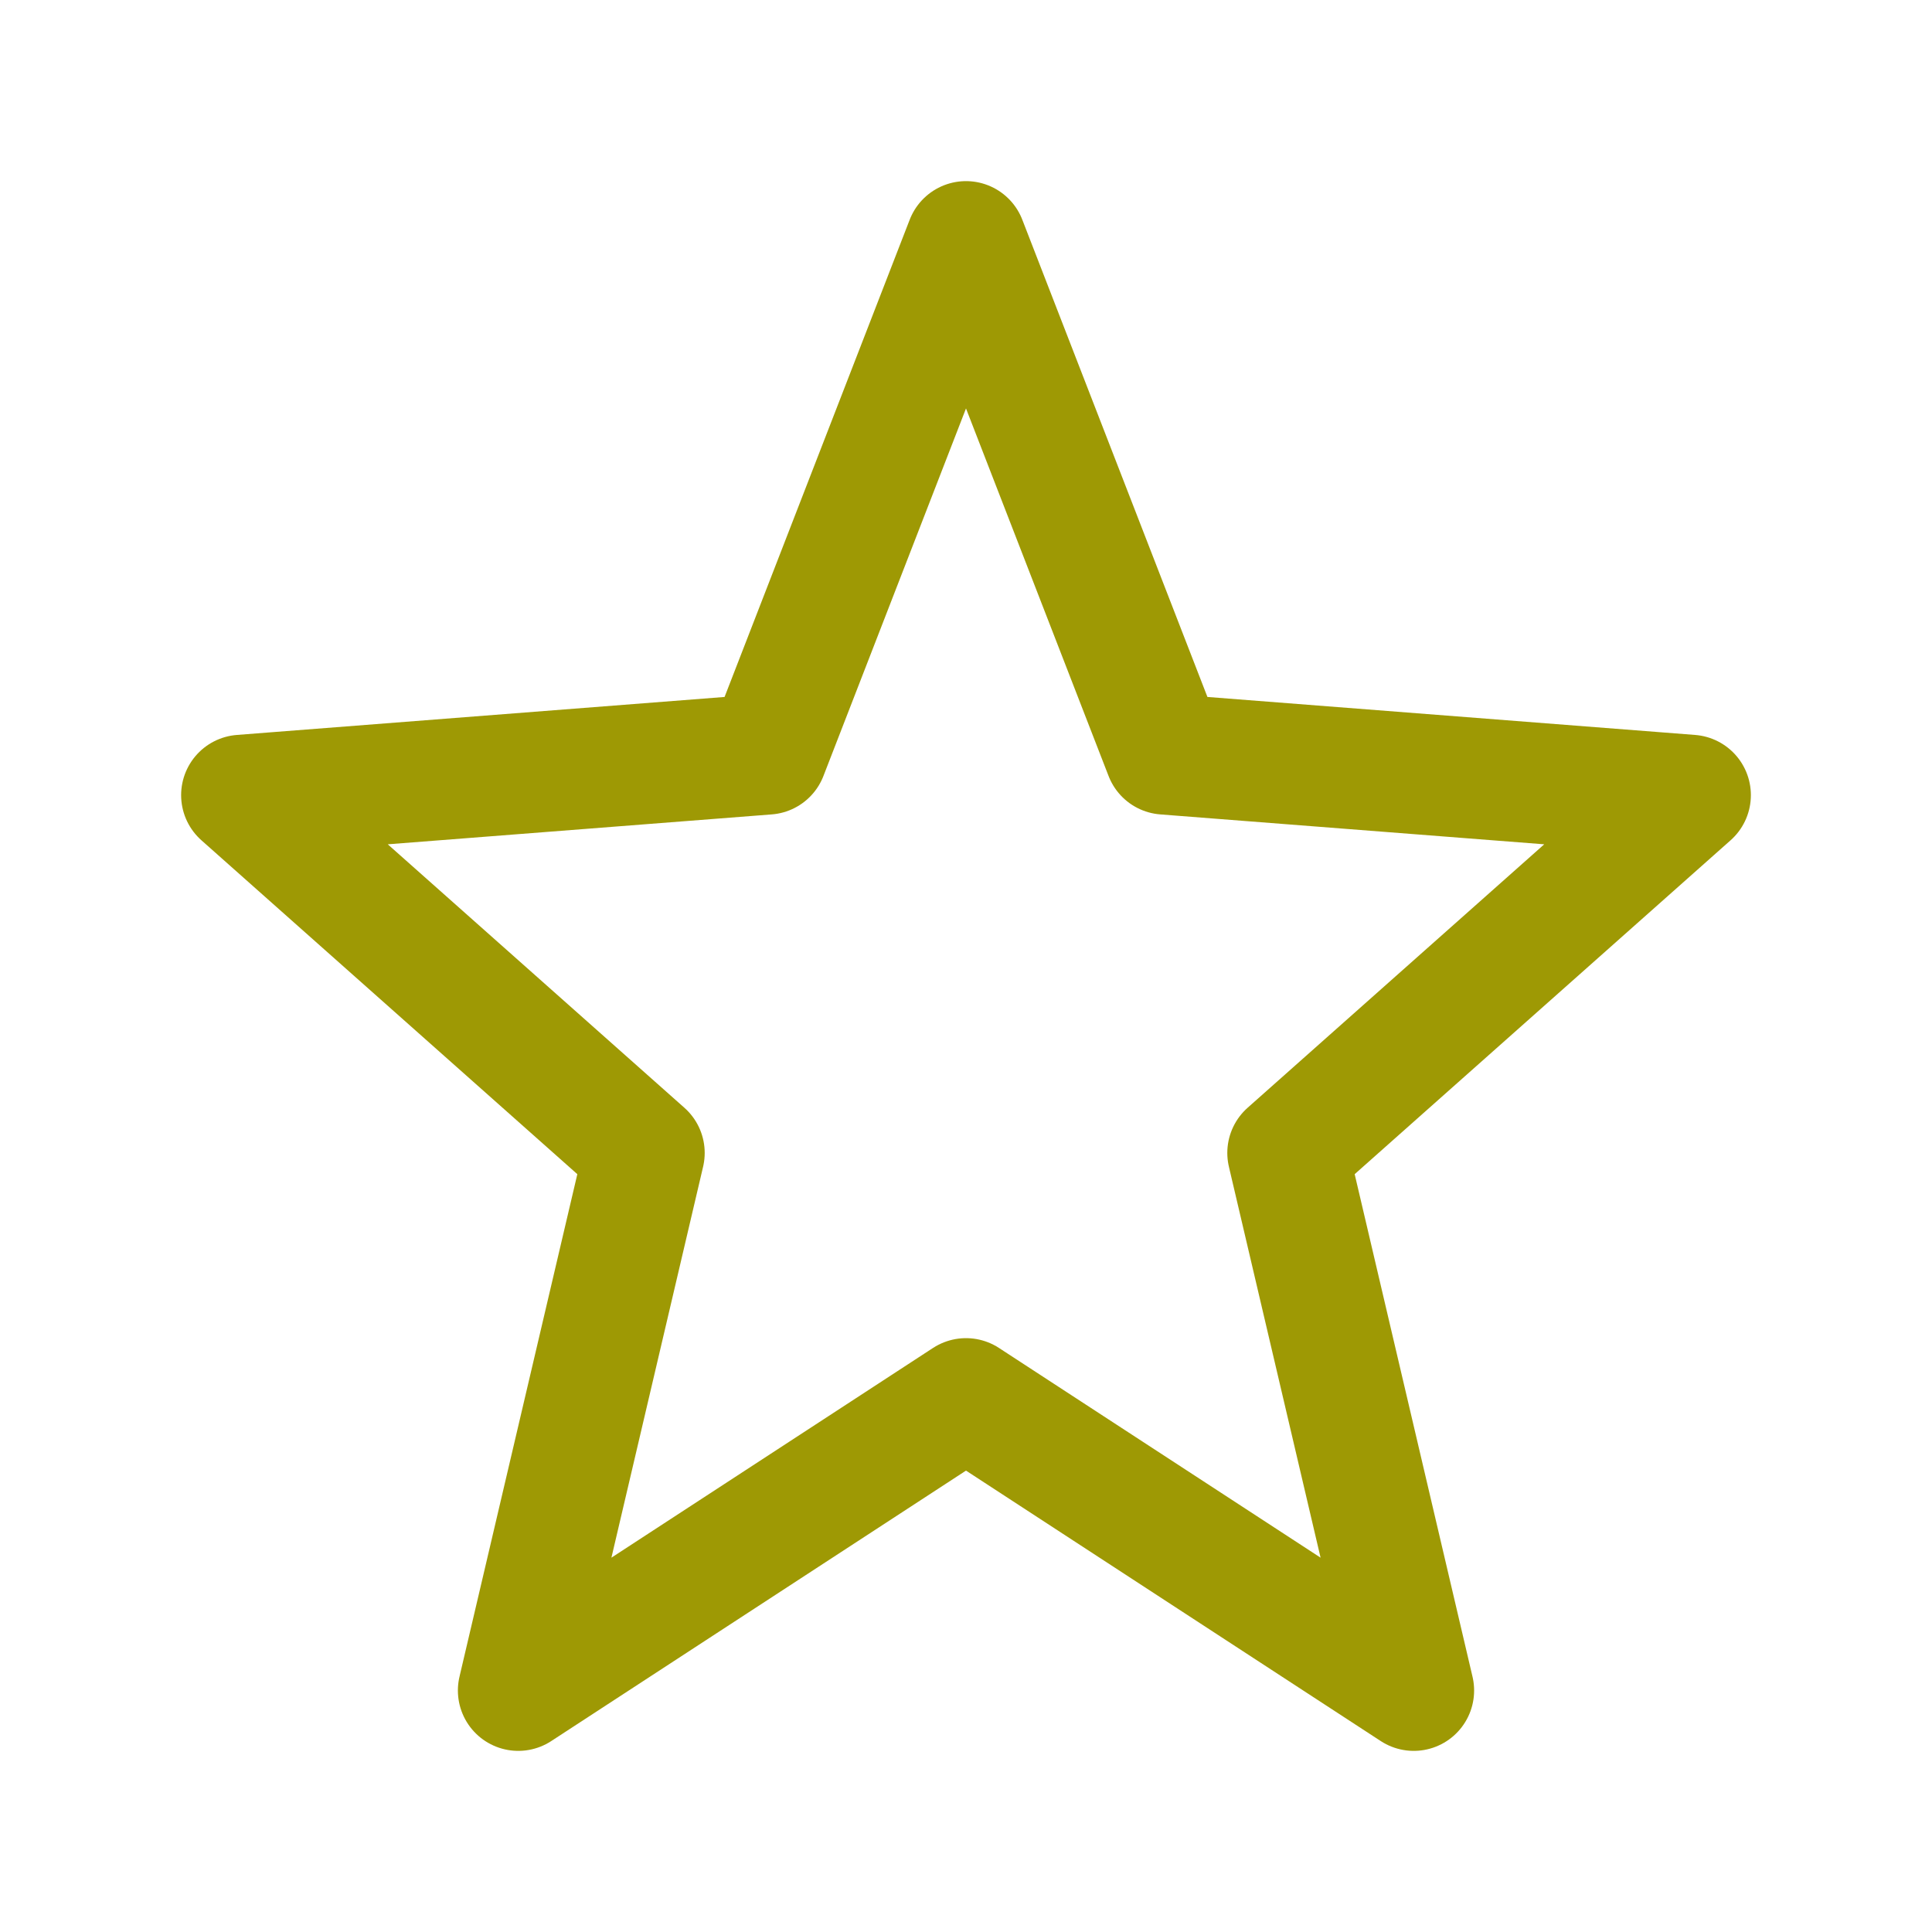 <svg width="16" height="16" viewBox="0 0 16 16" fill="none" xmlns="http://www.w3.org/2000/svg">
<path d="M8 2L6.353 6.246L2 6.585L5.336 9.548L4.292 14L8 11.582M8 2L9.647 6.246L14 6.585L10.664 9.548L11.708 14L8 11.582" stroke="#9E9904" stroke-linecap="round" stroke-linejoin="round"/>
</svg>
